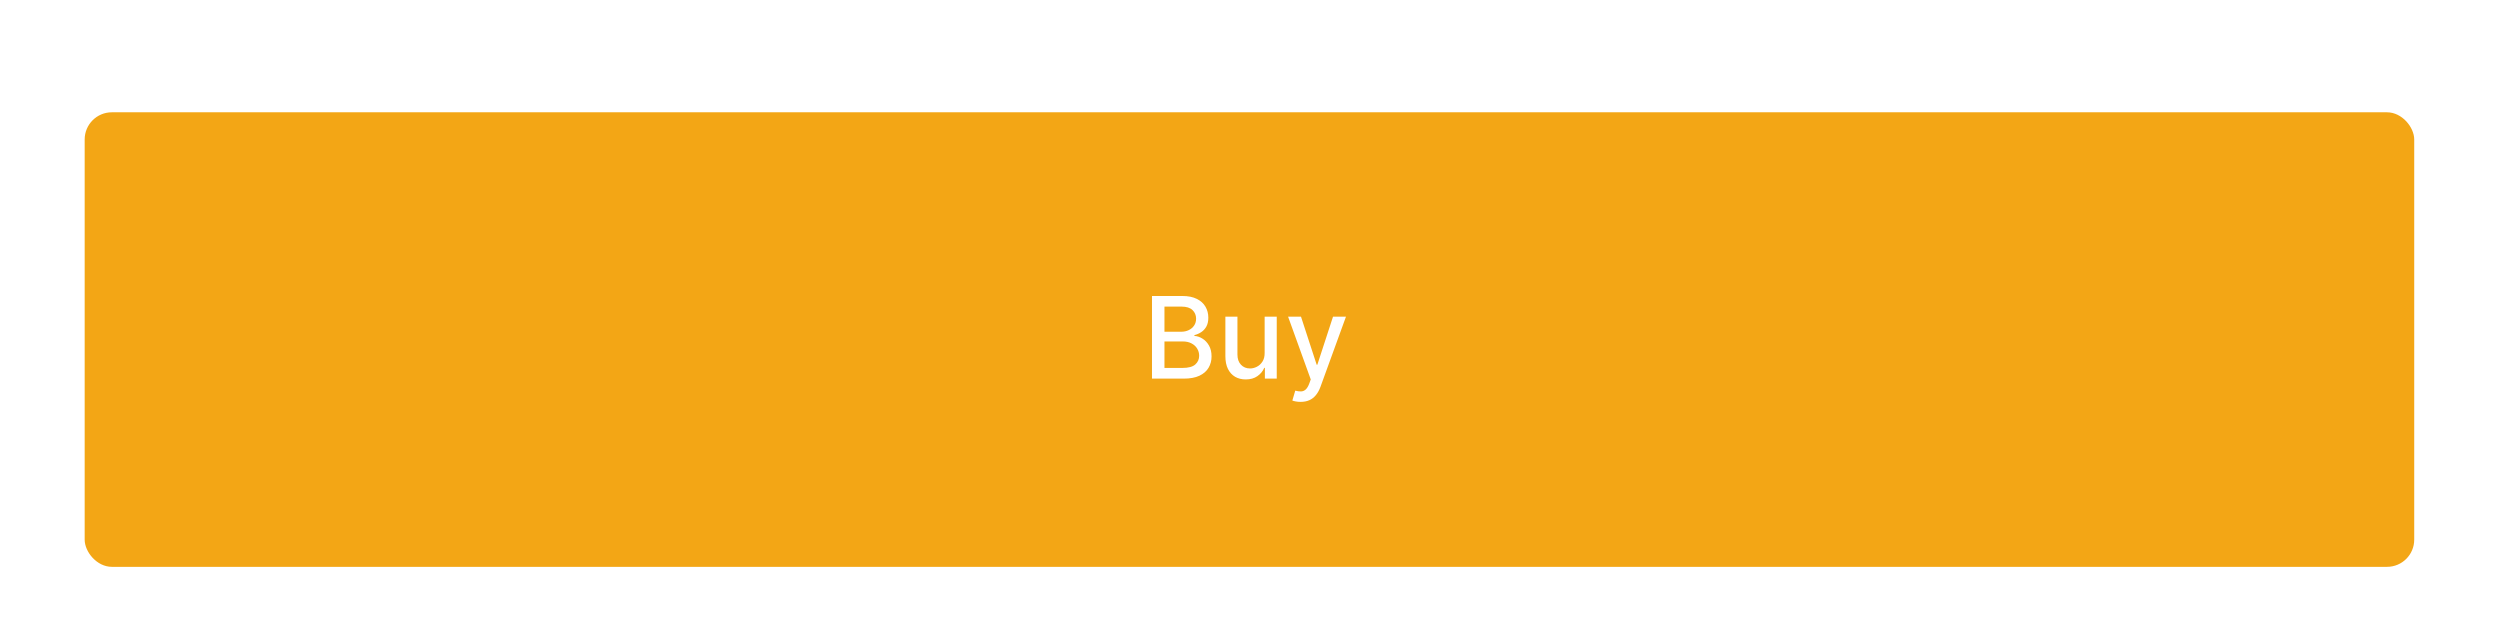 <svg width="352" height="88" viewBox="0 0 352 88" fill="none" xmlns="http://www.w3.org/2000/svg">
<g filter="url(#filter0_dd_307_36594)">
<rect x="11.922" y="0.5" width="328" height="64" rx="3.828" fill="#F3A615"/>
<path d="M162.2 38V26.364H166.462C167.287 26.364 167.971 26.5 168.513 26.773C169.054 27.042 169.46 27.407 169.729 27.869C169.998 28.328 170.132 28.845 170.132 29.421C170.132 29.905 170.043 30.314 169.865 30.648C169.687 30.977 169.448 31.242 169.149 31.443C168.854 31.64 168.528 31.784 168.172 31.875V31.989C168.558 32.008 168.935 32.133 169.303 32.364C169.674 32.591 169.981 32.915 170.223 33.335C170.465 33.756 170.587 34.267 170.587 34.869C170.587 35.464 170.446 35.998 170.166 36.472C169.89 36.941 169.462 37.314 168.882 37.591C168.303 37.864 167.562 38 166.661 38H162.2ZM163.956 36.494H166.49C167.331 36.494 167.933 36.331 168.297 36.006C168.661 35.68 168.842 35.273 168.842 34.784C168.842 34.417 168.75 34.08 168.564 33.773C168.378 33.466 168.113 33.222 167.768 33.04C167.428 32.858 167.022 32.767 166.553 32.767H163.956V36.494ZM163.956 31.398H166.308C166.702 31.398 167.056 31.322 167.371 31.171C167.689 31.019 167.941 30.807 168.126 30.534C168.316 30.258 168.411 29.932 168.411 29.557C168.411 29.076 168.242 28.672 167.905 28.347C167.568 28.021 167.051 27.858 166.354 27.858H163.956V31.398ZM178.061 34.381V29.273H179.766V38H178.095V36.489H178.004C177.804 36.955 177.482 37.343 177.038 37.653C176.599 37.96 176.052 38.114 175.396 38.114C174.836 38.114 174.339 37.99 173.908 37.744C173.48 37.494 173.143 37.125 172.896 36.636C172.654 36.148 172.533 35.544 172.533 34.824V29.273H174.232V34.619C174.232 35.214 174.396 35.688 174.726 36.04C175.055 36.392 175.483 36.568 176.01 36.568C176.328 36.568 176.644 36.489 176.959 36.33C177.277 36.17 177.54 35.93 177.749 35.608C177.961 35.286 178.065 34.877 178.061 34.381ZM183.122 41.273C182.868 41.273 182.637 41.252 182.429 41.21C182.221 41.172 182.065 41.131 181.963 41.085L182.372 39.693C182.683 39.776 182.959 39.812 183.202 39.801C183.444 39.79 183.658 39.699 183.844 39.528C184.033 39.358 184.2 39.08 184.344 38.693L184.554 38.114L181.361 29.273H183.179L185.389 36.045H185.48L187.69 29.273H189.514L185.918 39.165C185.751 39.619 185.539 40.004 185.281 40.318C185.024 40.636 184.717 40.875 184.361 41.034C184.005 41.193 183.592 41.273 183.122 41.273Z" fill="white"/>
</g>
<defs>
<filter id="filter0_dd_307_36594" x="0.438" y="0.5" width="350.967" height="86.967" filterUnits="userSpaceOnUse" color-interpolation-filters="sRGB">
<feFlood flood-opacity="0" result="BackgroundImageFix"/>
<feColorMatrix in="SourceAlpha" type="matrix" values="0 0 0 0 0 0 0 0 0 0 0 0 0 0 0 0 0 0 127 0" result="hardAlpha"/>
<feMorphology radius="1.914" operator="erode" in="SourceAlpha" result="effect1_dropShadow_307_36594"/>
<feOffset dy="3.828"/>
<feGaussianBlur stdDeviation="2.871"/>
<feColorMatrix type="matrix" values="0 0 0 0 0.063 0 0 0 0 0.094 0 0 0 0 0.157 0 0 0 0.03 0"/>
<feBlend mode="normal" in2="BackgroundImageFix" result="effect1_dropShadow_307_36594"/>
<feColorMatrix in="SourceAlpha" type="matrix" values="0 0 0 0 0 0 0 0 0 0 0 0 0 0 0 0 0 0 127 0" result="hardAlpha"/>
<feMorphology radius="3.828" operator="erode" in="SourceAlpha" result="effect2_dropShadow_307_36594"/>
<feOffset dy="11.483"/>
<feGaussianBlur stdDeviation="7.656"/>
<feColorMatrix type="matrix" values="0 0 0 0 0.063 0 0 0 0 0.094 0 0 0 0 0.157 0 0 0 0.08 0"/>
<feBlend mode="normal" in2="effect1_dropShadow_307_36594" result="effect2_dropShadow_307_36594"/>
<feBlend mode="normal" in="SourceGraphic" in2="effect2_dropShadow_307_36594" result="shape"/>
</filter>
</defs>
</svg>
